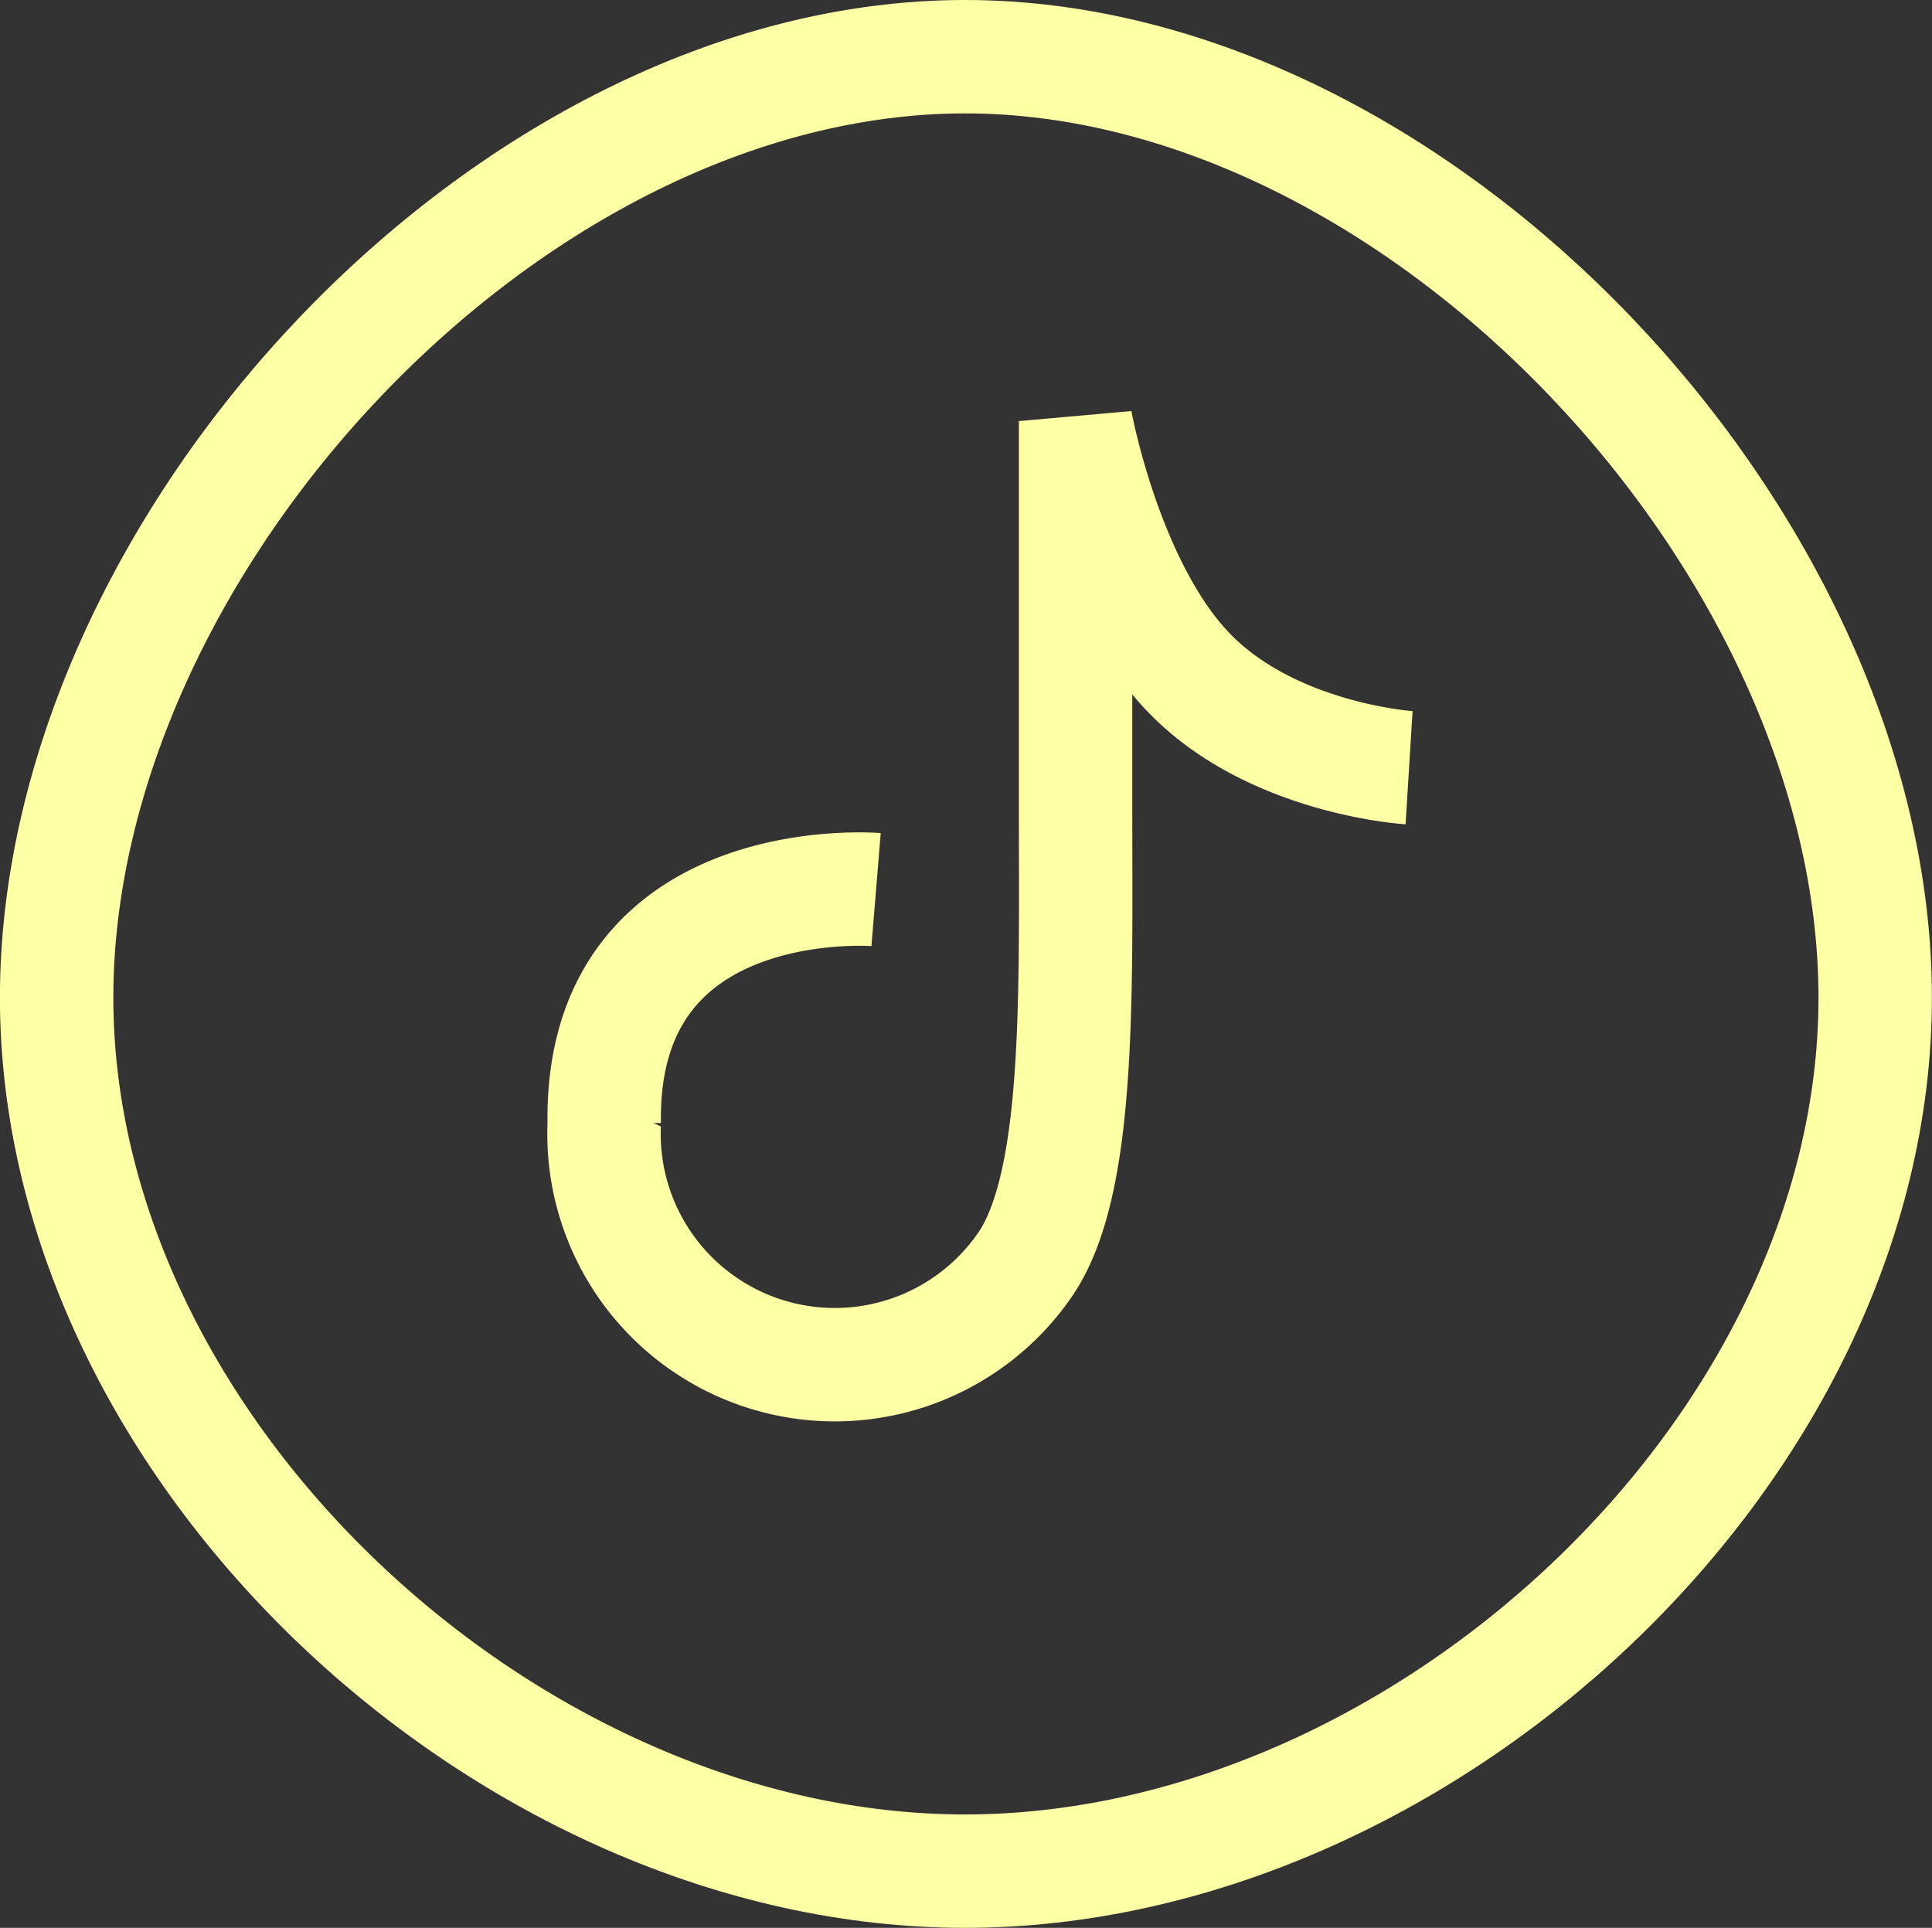 <svg xmlns="http://www.w3.org/2000/svg" width="59.624" height="59.5"><rect width="100%" height="100%" fill="#333333" stroke="none"/><defs><style>.cls-1{fill:none;stroke:#ffffa6;stroke-linejoin:bevel;stroke-width:3.5px}</style></defs><g id="Gruppe_171" data-name="Gruppe 171" transform="translate(1.75 1.75)"><path id="Pfad_78" d="M557.8 110c-14.057 0-28.036 15.039-28.036 29.039S543.746 166 557.8 166s28.087-12.961 28.087-26.961S571.859 110 557.8 110Z" class="cls-1" data-name="Pfad 78" transform="translate(-529.766 -110)"/><path id="Pfad_79" d="M699.146 136.785s-8.524-.7-8.39 7.233a7.124 7.124 0 0 0 13.013 4.305c1.687-2.516 1.535-8.247 1.534-14.013v-11.984s.918 5.087 3.492 7.761 6.8 2.936 6.8 2.936" class="cls-1" data-name="Pfad 79" transform="translate(-673.859 -111.079)"/></g></svg>